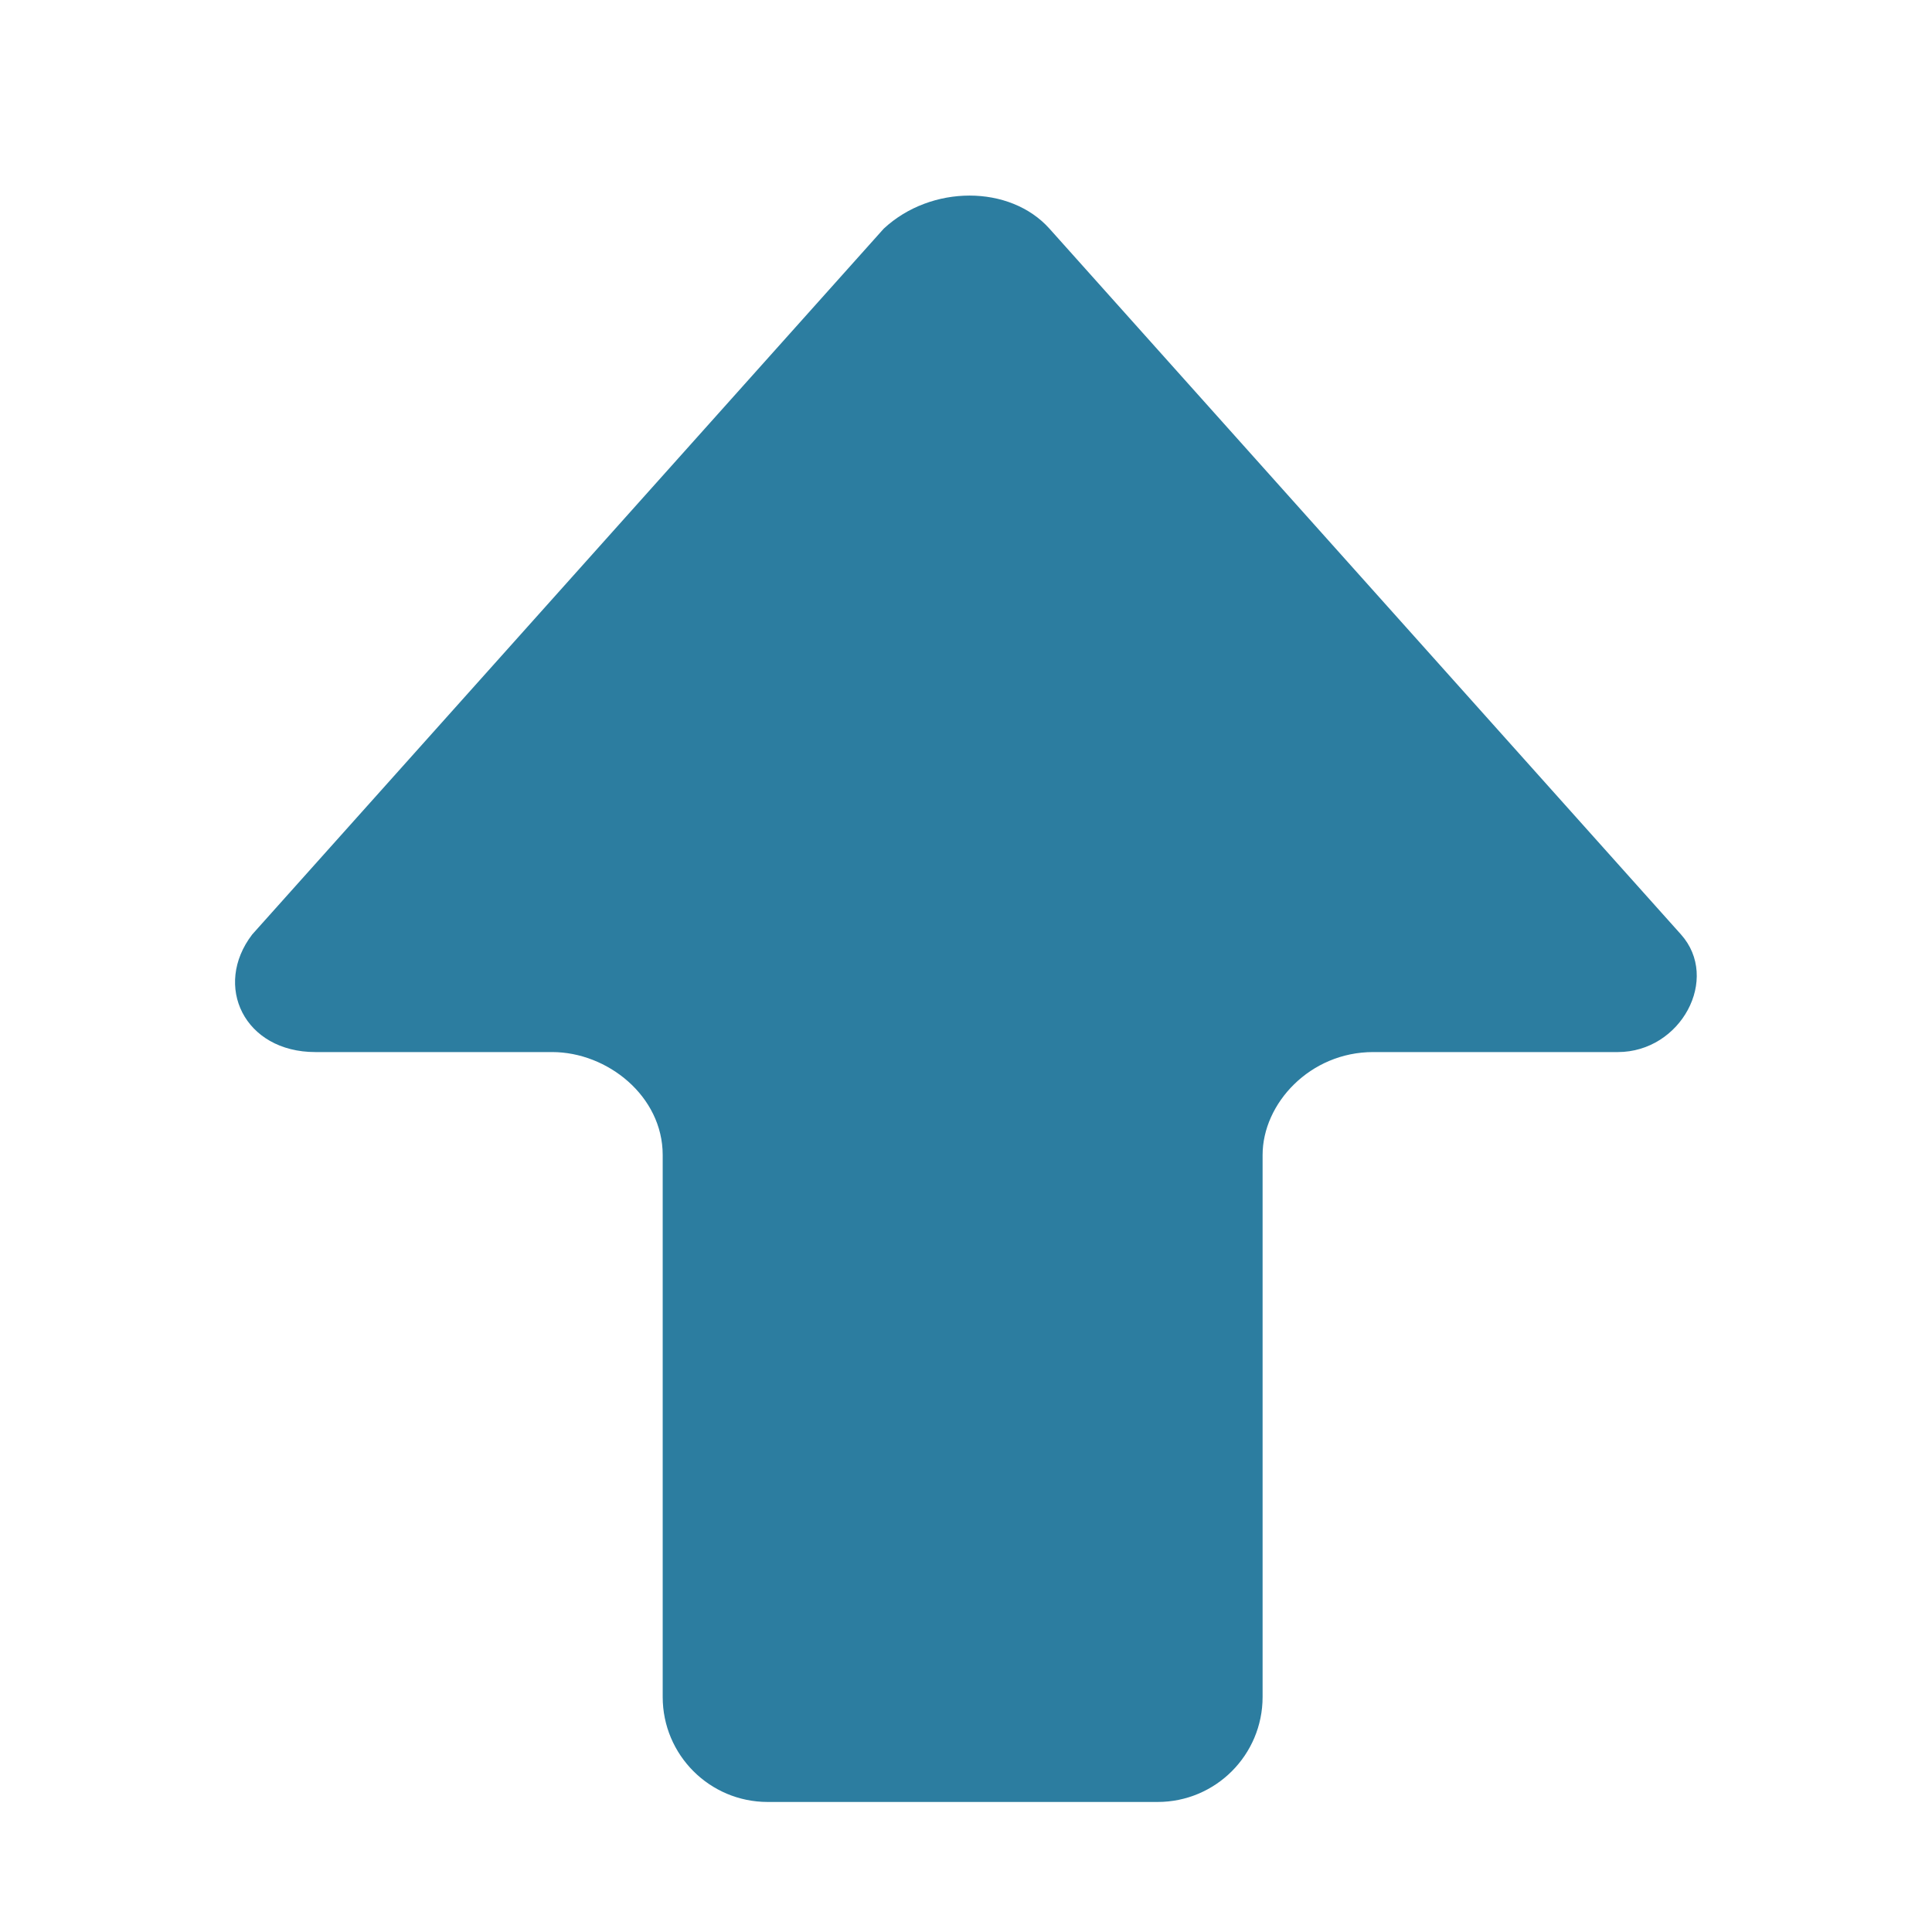 <svg xmlns="http://www.w3.org/2000/svg" xmlns:xlink="http://www.w3.org/1999/xlink" width="2379" zoomAndPan="magnify" viewBox="0 0 1784.88 1785" height="2379" preserveAspectRatio="xMidYMid meet" version="1.0"><defs><clipPath id="48136ce6f1"><path d="M 217.105 180.723 L 1567.602 180.723 L 1567.602 1664.879 L 217.105 1664.879 Z M 217.105 180.723 " clip-rule="nonzero"/></clipPath></defs><g clip-path="url(#48136ce6f1)"><path fill="#2c7da0" d="M 291.32 972.02 L 510.102 972.02 C 561.172 972.02 612.215 1012.789 612.215 1067.117 L 612.215 1567.859 C 612.215 1621.434 655.641 1664.855 709.211 1664.855 L 1069.492 1664.855 C 1123.043 1664.855 1166.469 1621.434 1166.469 1567.859 L 1166.469 1067.117 C 1166.469 1019.57 1210.238 972.02 1268.582 972.02 L 1494.66 972.02 C 1553.004 972.02 1589.477 904.109 1553.004 863.344 L 969.559 211.273 C 933.113 170.508 860.172 170.508 816.422 211.273 L 232.977 863.344 C 196.527 910.891 225.68 972.02 291.32 972.02 " fill-opacity="1" fill-rule="nonzero"/></g></svg>